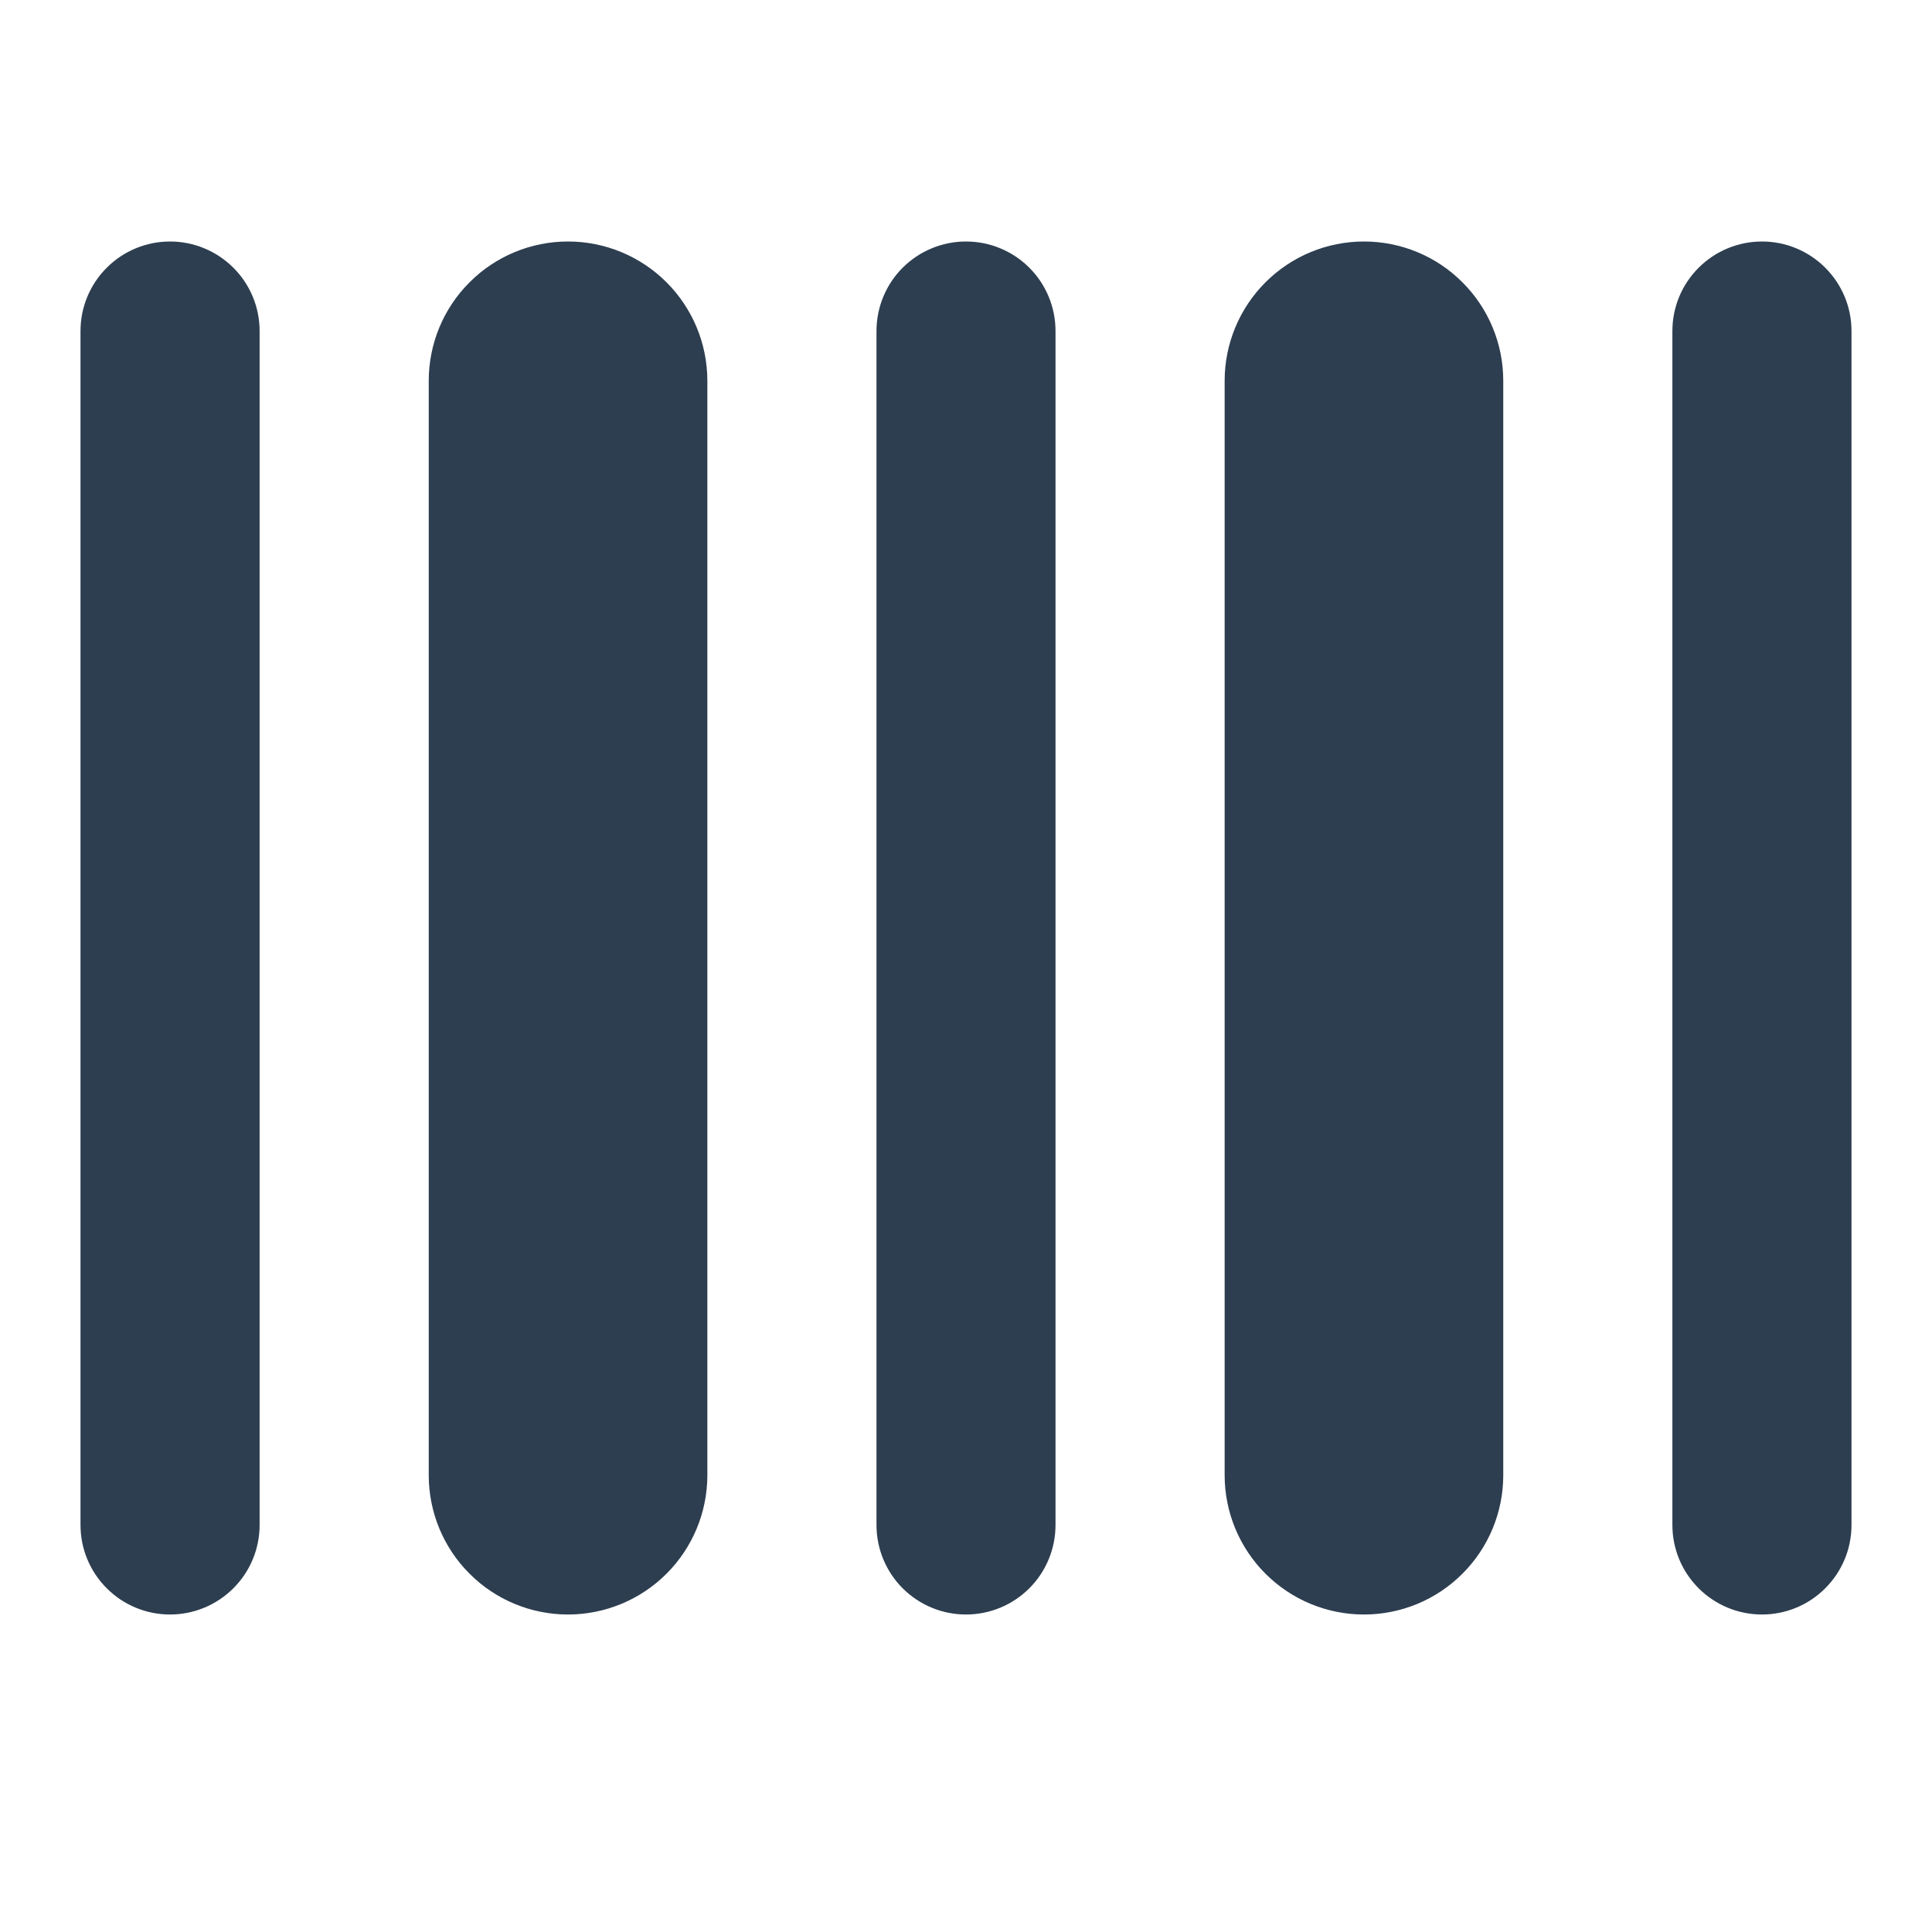 <svg width="24" height="24" viewBox="0 0 24 24" fill="none" xmlns="http://www.w3.org/2000/svg">
<path fill-rule="evenodd" clip-rule="evenodd" d="M2.112 3C2.407 3 2.69 3.117 2.899 3.326C3.108 3.534 3.225 3.817 3.225 4.112V18.944C3.225 19.239 3.108 19.522 2.899 19.73C2.69 19.939 2.407 20.056 2.112 20.056C1.817 20.056 1.534 19.939 1.326 19.73C1.117 19.522 1 19.239 1 18.944V4.112C1 3.817 1.117 3.534 1.326 3.326C1.534 3.117 1.817 3 2.112 3V3ZM12 3C12.295 3 12.578 3.117 12.787 3.326C12.995 3.534 13.112 3.817 13.112 4.112V18.944C13.112 19.239 12.995 19.522 12.787 19.73C12.578 19.939 12.295 20.056 12 20.056C11.705 20.056 11.422 19.939 11.213 19.73C11.005 19.522 10.888 19.239 10.888 18.944V4.112C10.888 3.817 11.005 3.534 11.213 3.326C11.422 3.117 11.705 3 12 3V3ZM7.056 3C6.597 3 6.157 3.182 5.833 3.507C5.508 3.831 5.326 4.271 5.326 4.73V18.326C5.326 18.785 5.508 19.225 5.833 19.549C6.157 19.874 6.597 20.056 7.056 20.056C7.515 20.056 7.955 19.874 8.28 19.549C8.604 19.225 8.787 18.785 8.787 18.326V4.73C8.787 4.271 8.604 3.831 8.28 3.507C7.955 3.182 7.515 3 7.056 3V3ZM21.888 3C22.183 3 22.466 3.117 22.674 3.326C22.883 3.534 23 3.817 23 4.112V18.944C23 19.239 22.883 19.522 22.674 19.73C22.466 19.939 22.183 20.056 21.888 20.056C21.593 20.056 21.31 19.939 21.101 19.73C20.892 19.522 20.775 19.239 20.775 18.944V4.112C20.775 3.817 20.892 3.534 21.101 3.326C21.31 3.117 21.593 3 21.888 3V3ZM16.944 3C16.485 3 16.045 3.182 15.72 3.507C15.396 3.831 15.213 4.271 15.213 4.73V18.326C15.213 18.785 15.396 19.225 15.72 19.549C16.045 19.874 16.485 20.056 16.944 20.056C17.403 20.056 17.843 19.874 18.167 19.549C18.492 19.225 18.674 18.785 18.674 18.326V4.73C18.674 4.271 18.492 3.831 18.167 3.507C17.843 3.182 17.403 3 16.944 3Z" fill="#2D3E50"/>
</svg>
